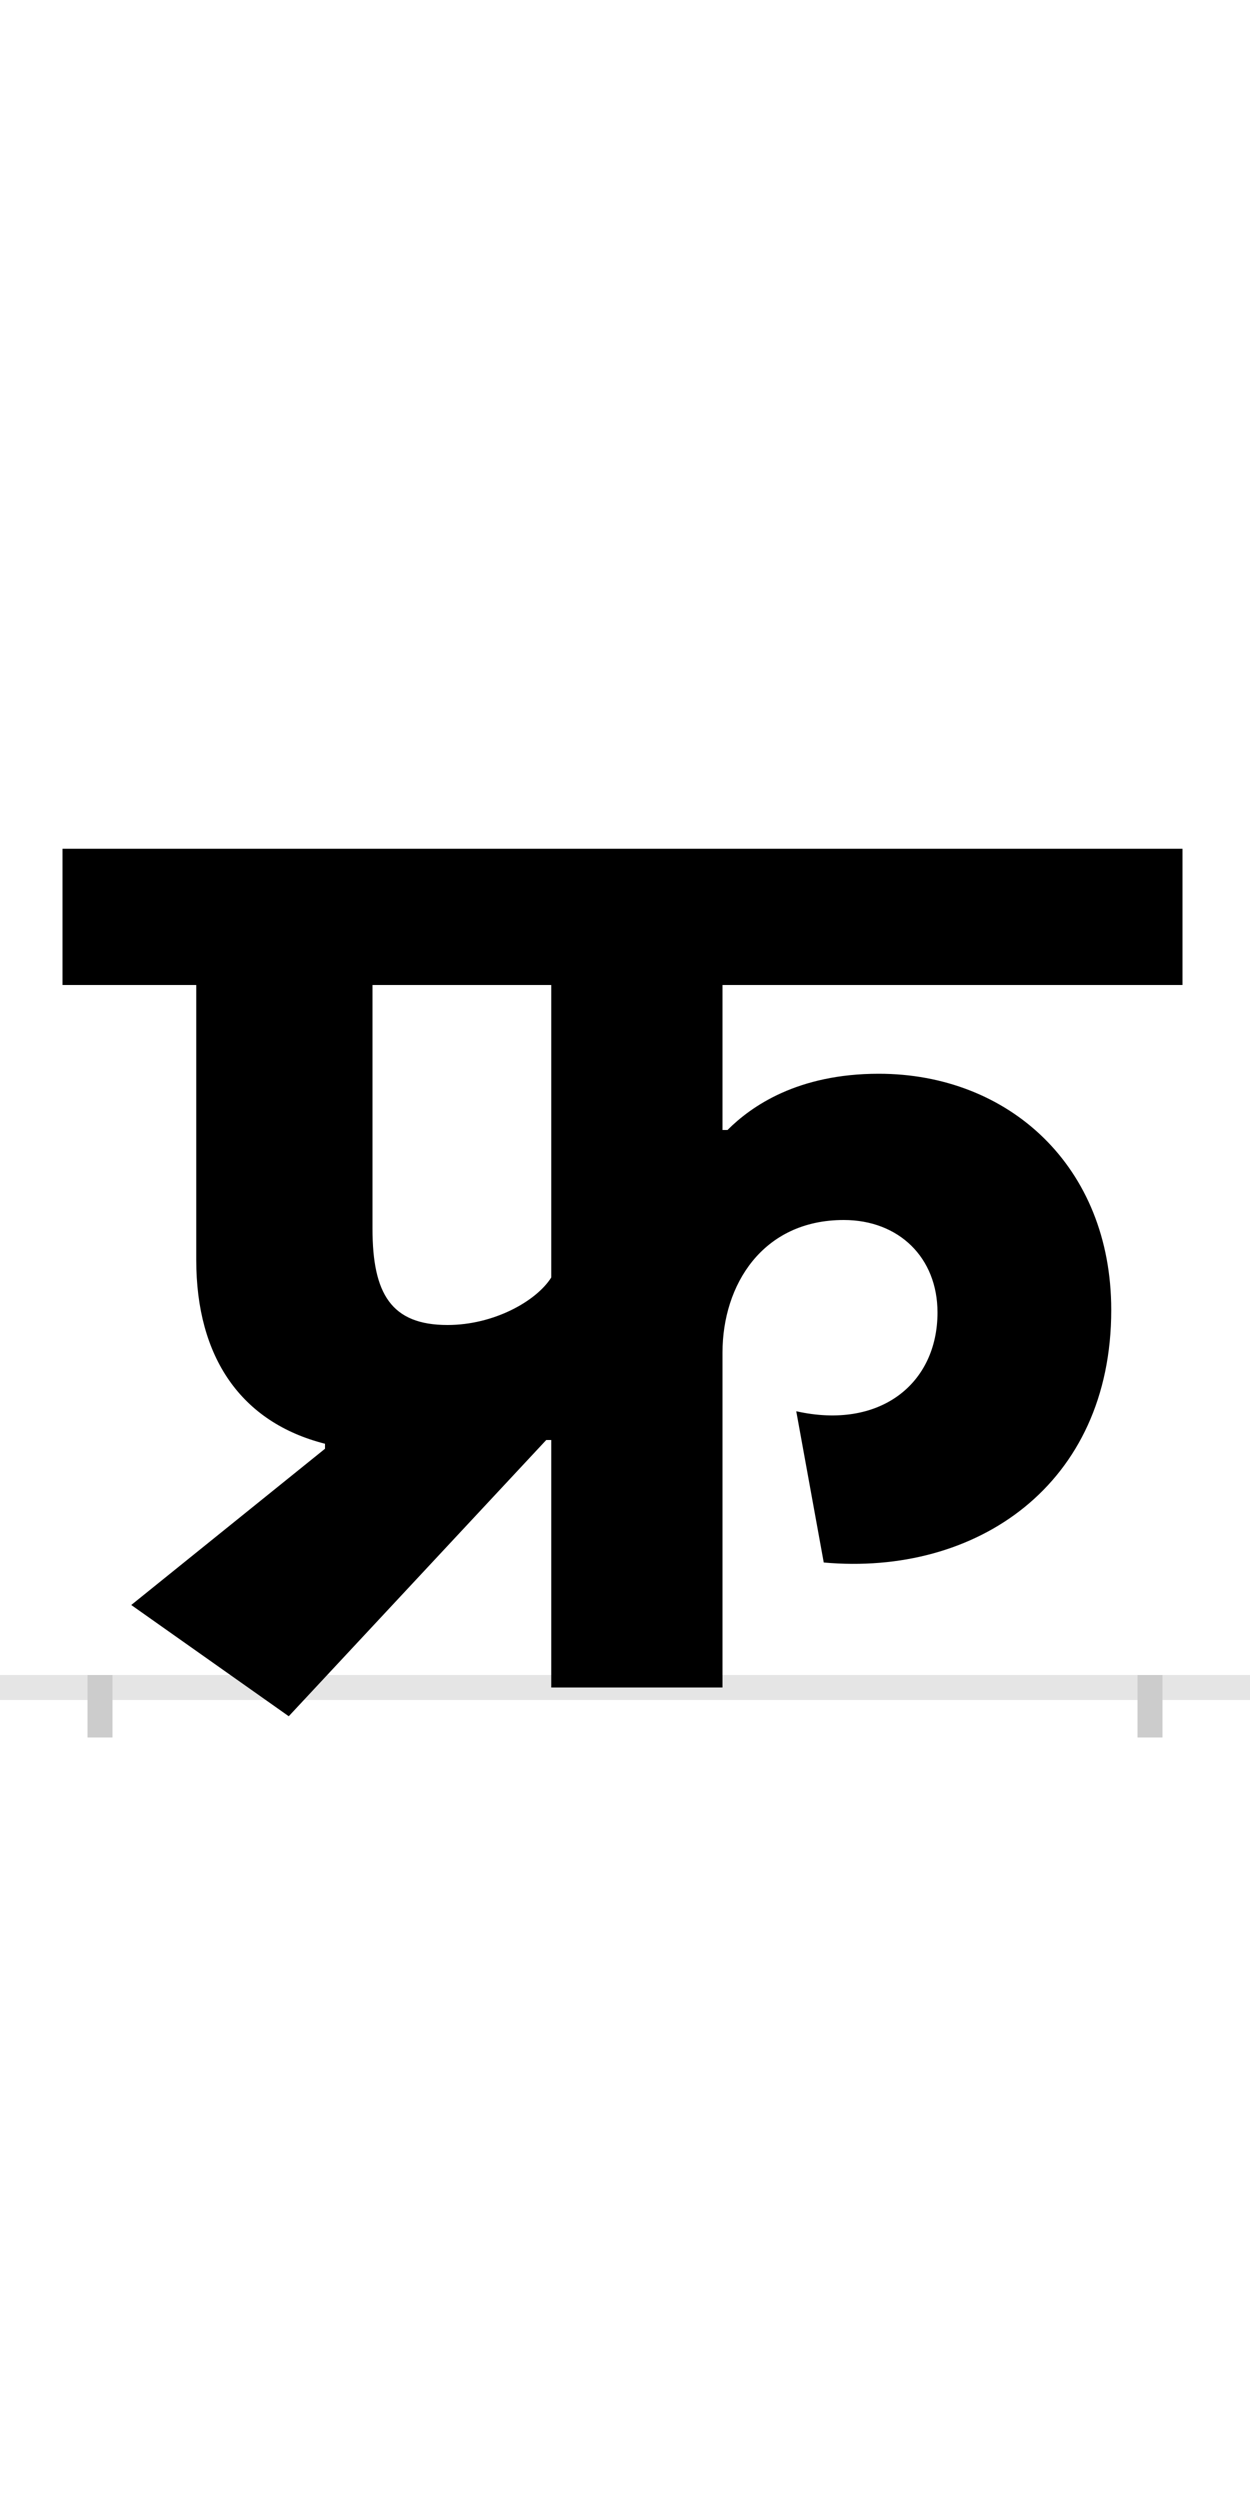 <?xml version="1.0" encoding="UTF-8"?>
<svg height="200.0" version="1.1" width="100.0" xmlns="http://www.w3.org/2000/svg" xmlns:xlink="http://www.w3.org/1999/xlink">
 <rect width="100%" height="100%" fill="#808080" stroke="none"/>
 <path d="M0,0 l100,0 l0,200 l-100,0 Z M0,0" fill="rgb(255,255,255)" transform="matrix(1,0,0,-1,0.0,200.0)"/>
 <path d="M0,0 l100,0" fill="none" stroke="rgb(229,229,229)" stroke-width="2" transform="matrix(1,0,0,-1,0.0,135.0)"/>
 <path d="M0,1 l0,-5" fill="none" stroke="rgb(204,204,204)" stroke-width="2" transform="matrix(1,0,0,-1,8.0,135.0)"/>
 <path d="M0,1 l0,-5" fill="none" stroke="rgb(204,204,204)" stroke-width="2" transform="matrix(1,0,0,-1,92.0,135.0)"/>
 <path d="M180,191 l-155,-125 l126,-89 l206,221 l4,0 l0,-198 l137,0 l0,268 c0,54,32,106,97,106 c44,0,75,-30,75,-74 c0,-57,-46,-94,-113,-79 l22,-121 c122,-11,230,62,230,202 c0,115,-82,189,-186,189 c-65,0,-102,-26,-121,-45 l-4,0 l0,116 l368,0 l0,109 l-896,0 l0,-109 l107,0 l0,-220 c0,-78,36,-130,103,-147 Z M278,290 c-45,0,-60,25,-60,77 l0,195 l143,0 l0,-234 c-12,-19,-46,-38,-83,-38 Z M278,290" fill="rgb(0,0,0)" transform="matrix(0.1,0.0,0.0,-0.1,8.0,135.0)"/>
</svg>